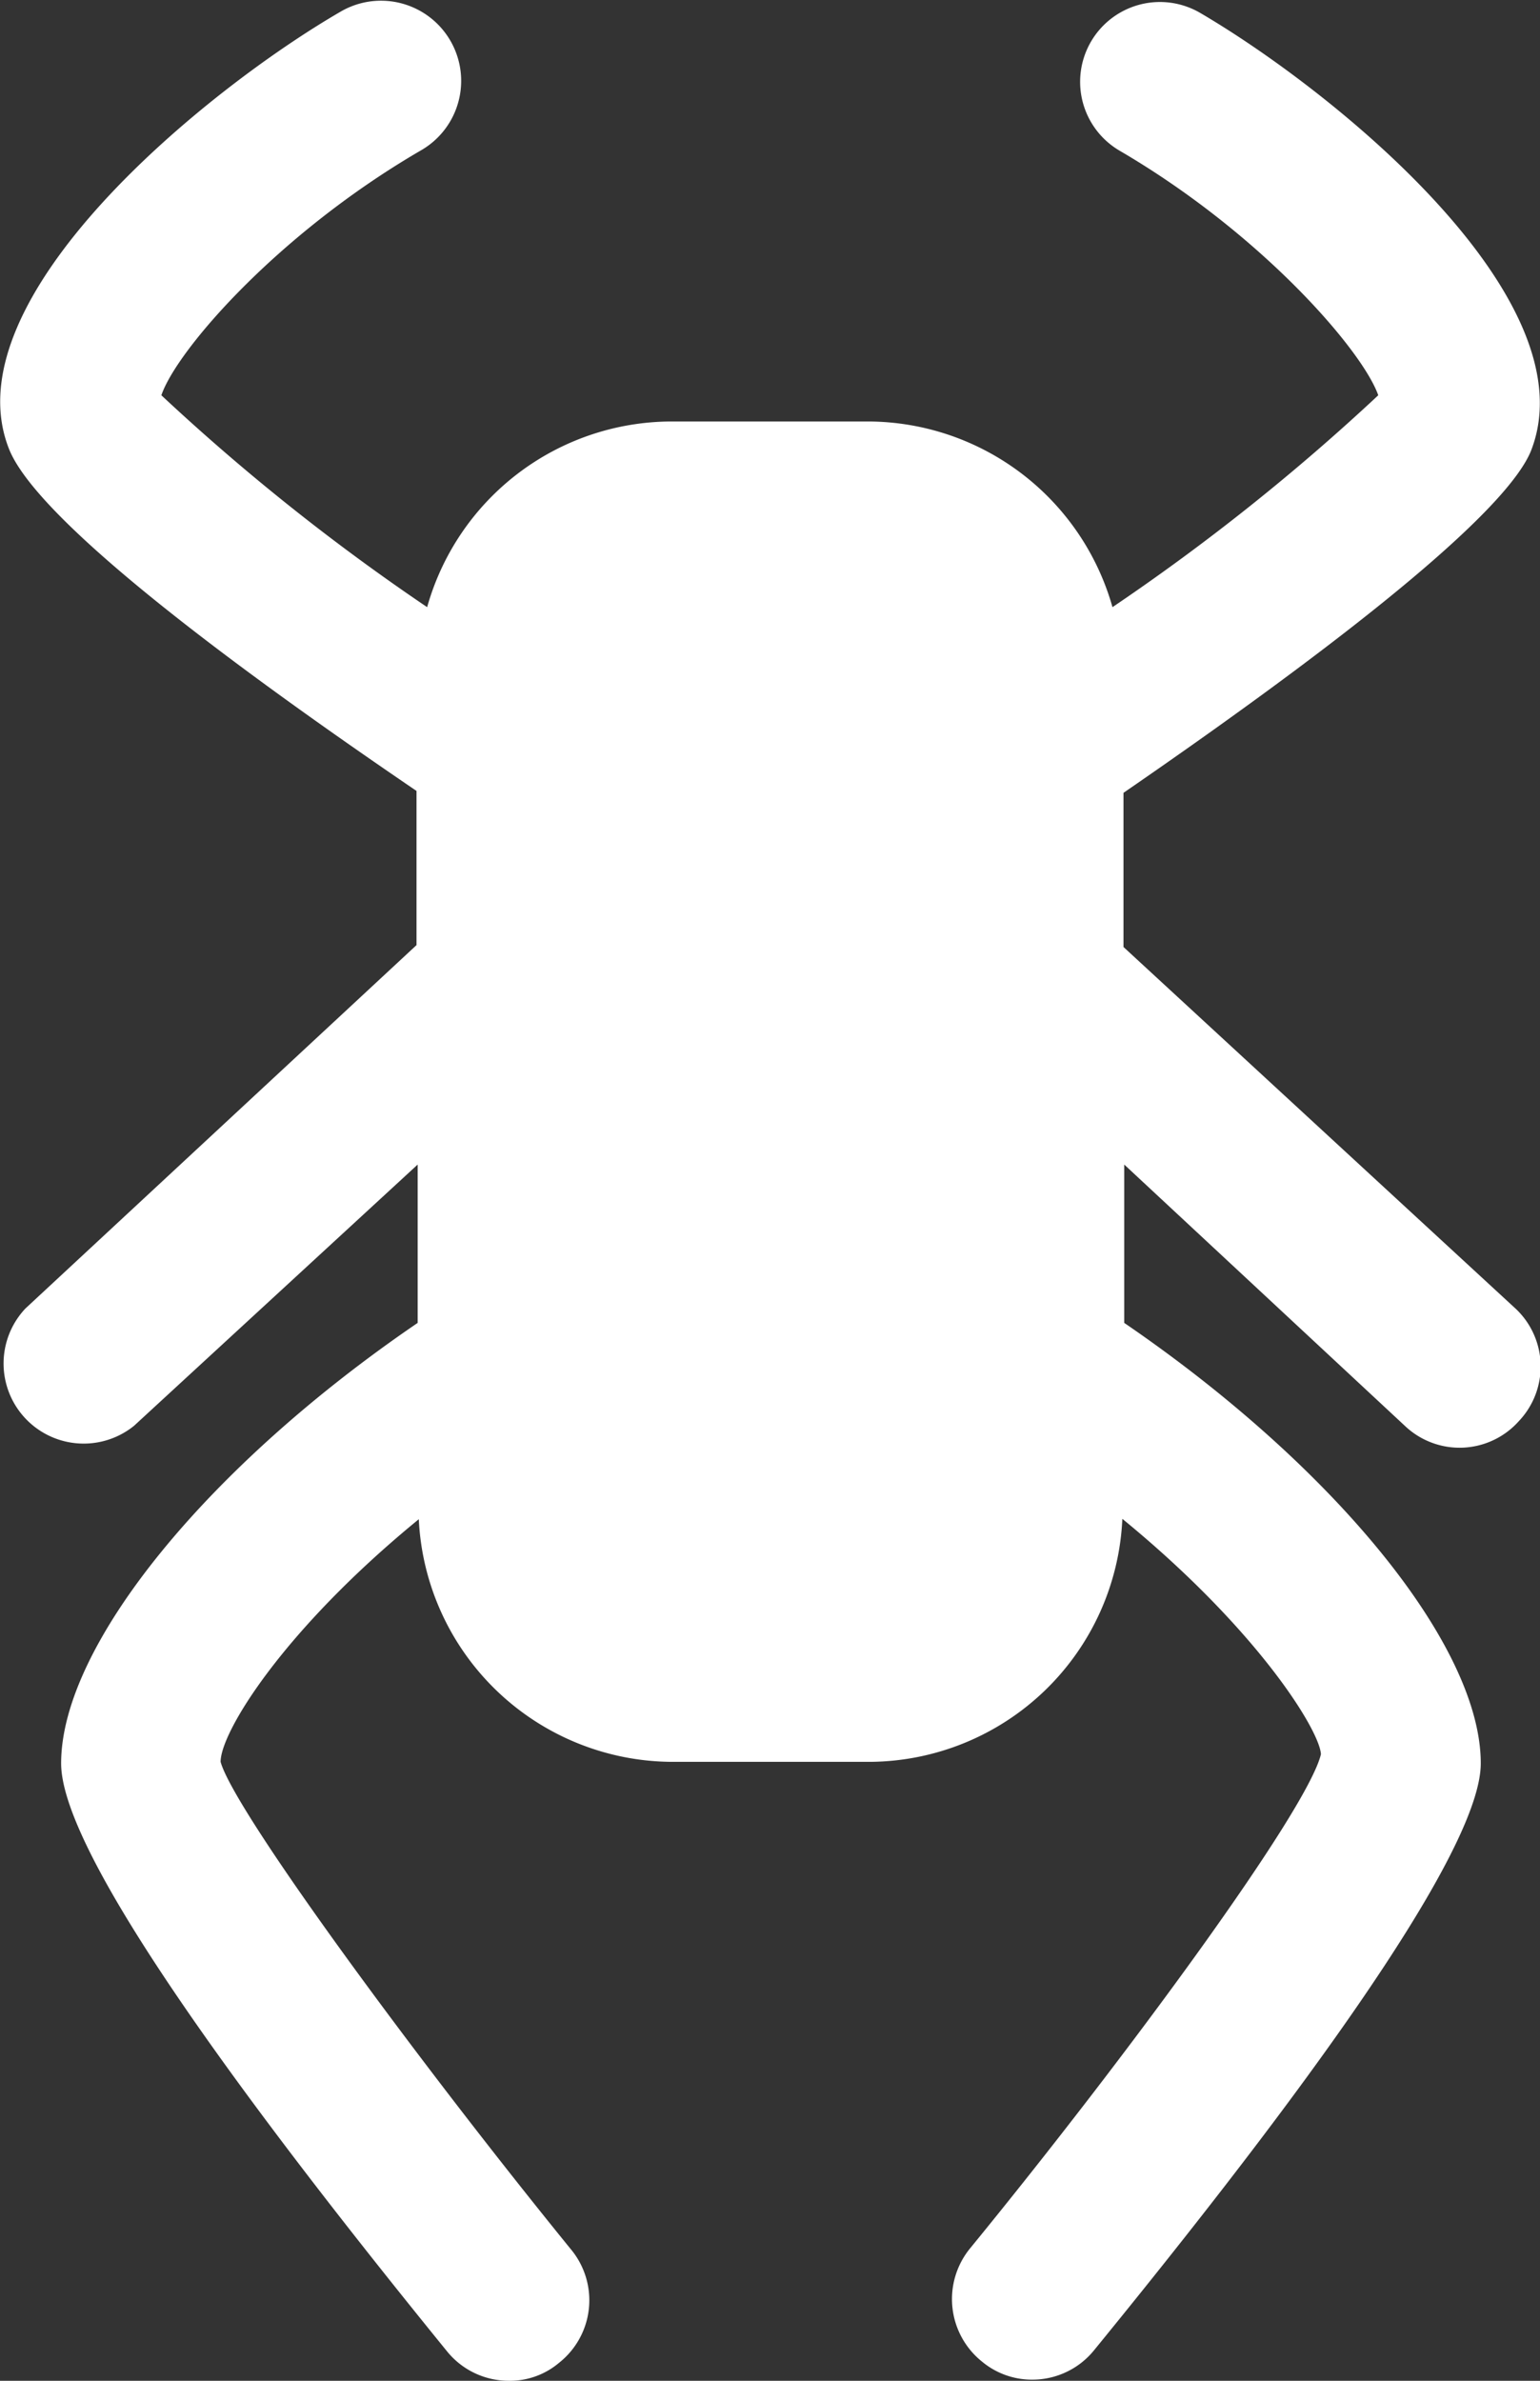 <svg xmlns="http://www.w3.org/2000/svg" viewBox="0 0 40.56 62.7"><rect x="0" y="0" width="40.56" height="62.7" fill="#333333" stroke="none"/><defs><style>.cls-1{fill:#fff;}</style></defs><g id="Layer_2" data-name="Layer 2"><g id="Layer_1-2" data-name="Layer 1"><path class="cls-1" d="M37,37.55a2.09,2.09,0,0,0,3-.12,2.09,2.09,0,0,0-.12-3L29.59,24.94V20.88c6.48-4.46,10.12-7.52,10.73-9,1.58-4-5.19-9.48-8.71-11.54a2.1,2.1,0,1,0-2.12,3.63c3.75,2.19,6.4,5.27,6.81,6.44a57,57,0,0,1-7,5.58,6.71,6.71,0,0,0-6.42-4.89H17.67a6.7,6.7,0,0,0-6.42,4.89,57,57,0,0,1-7-5.58c.4-1.18,3.06-4.25,6.82-6.44A2.1,2.1,0,0,0,9,.29C5.43,2.35-1.34,7.87.24,11.83c.61,1.53,4.25,4.59,10.73,9v4.06L.67,34.46a2.11,2.11,0,0,0,2.86,3.09L11,30.67v4.17c-5.5,3.75-9.39,8.48-9.39,11.6,0,2,3.42,7.19,10.16,15.48a2.09,2.09,0,0,0,1.63.78,2,2,0,0,0,1.32-.47,2.1,2.1,0,0,0,.31-3c-4.16-5.12-8.87-11.56-9.22-12.83,0-.78,1.64-3.46,5.22-6.39a6.71,6.71,0,0,0,6.67,6.39h5.22A6.7,6.7,0,0,0,29.56,40c3.58,2.93,5.2,5.58,5.23,6.2-.35,1.47-5.07,7.91-9.23,13a2.11,2.11,0,0,0,.31,3,2.05,2.05,0,0,0,1.32.47,2.09,2.09,0,0,0,1.63-.78C35.56,53.63,39,48.42,39,46.44c0-3.12-3.89-7.84-9.39-11.6V30.67Z"/></g></g></svg>